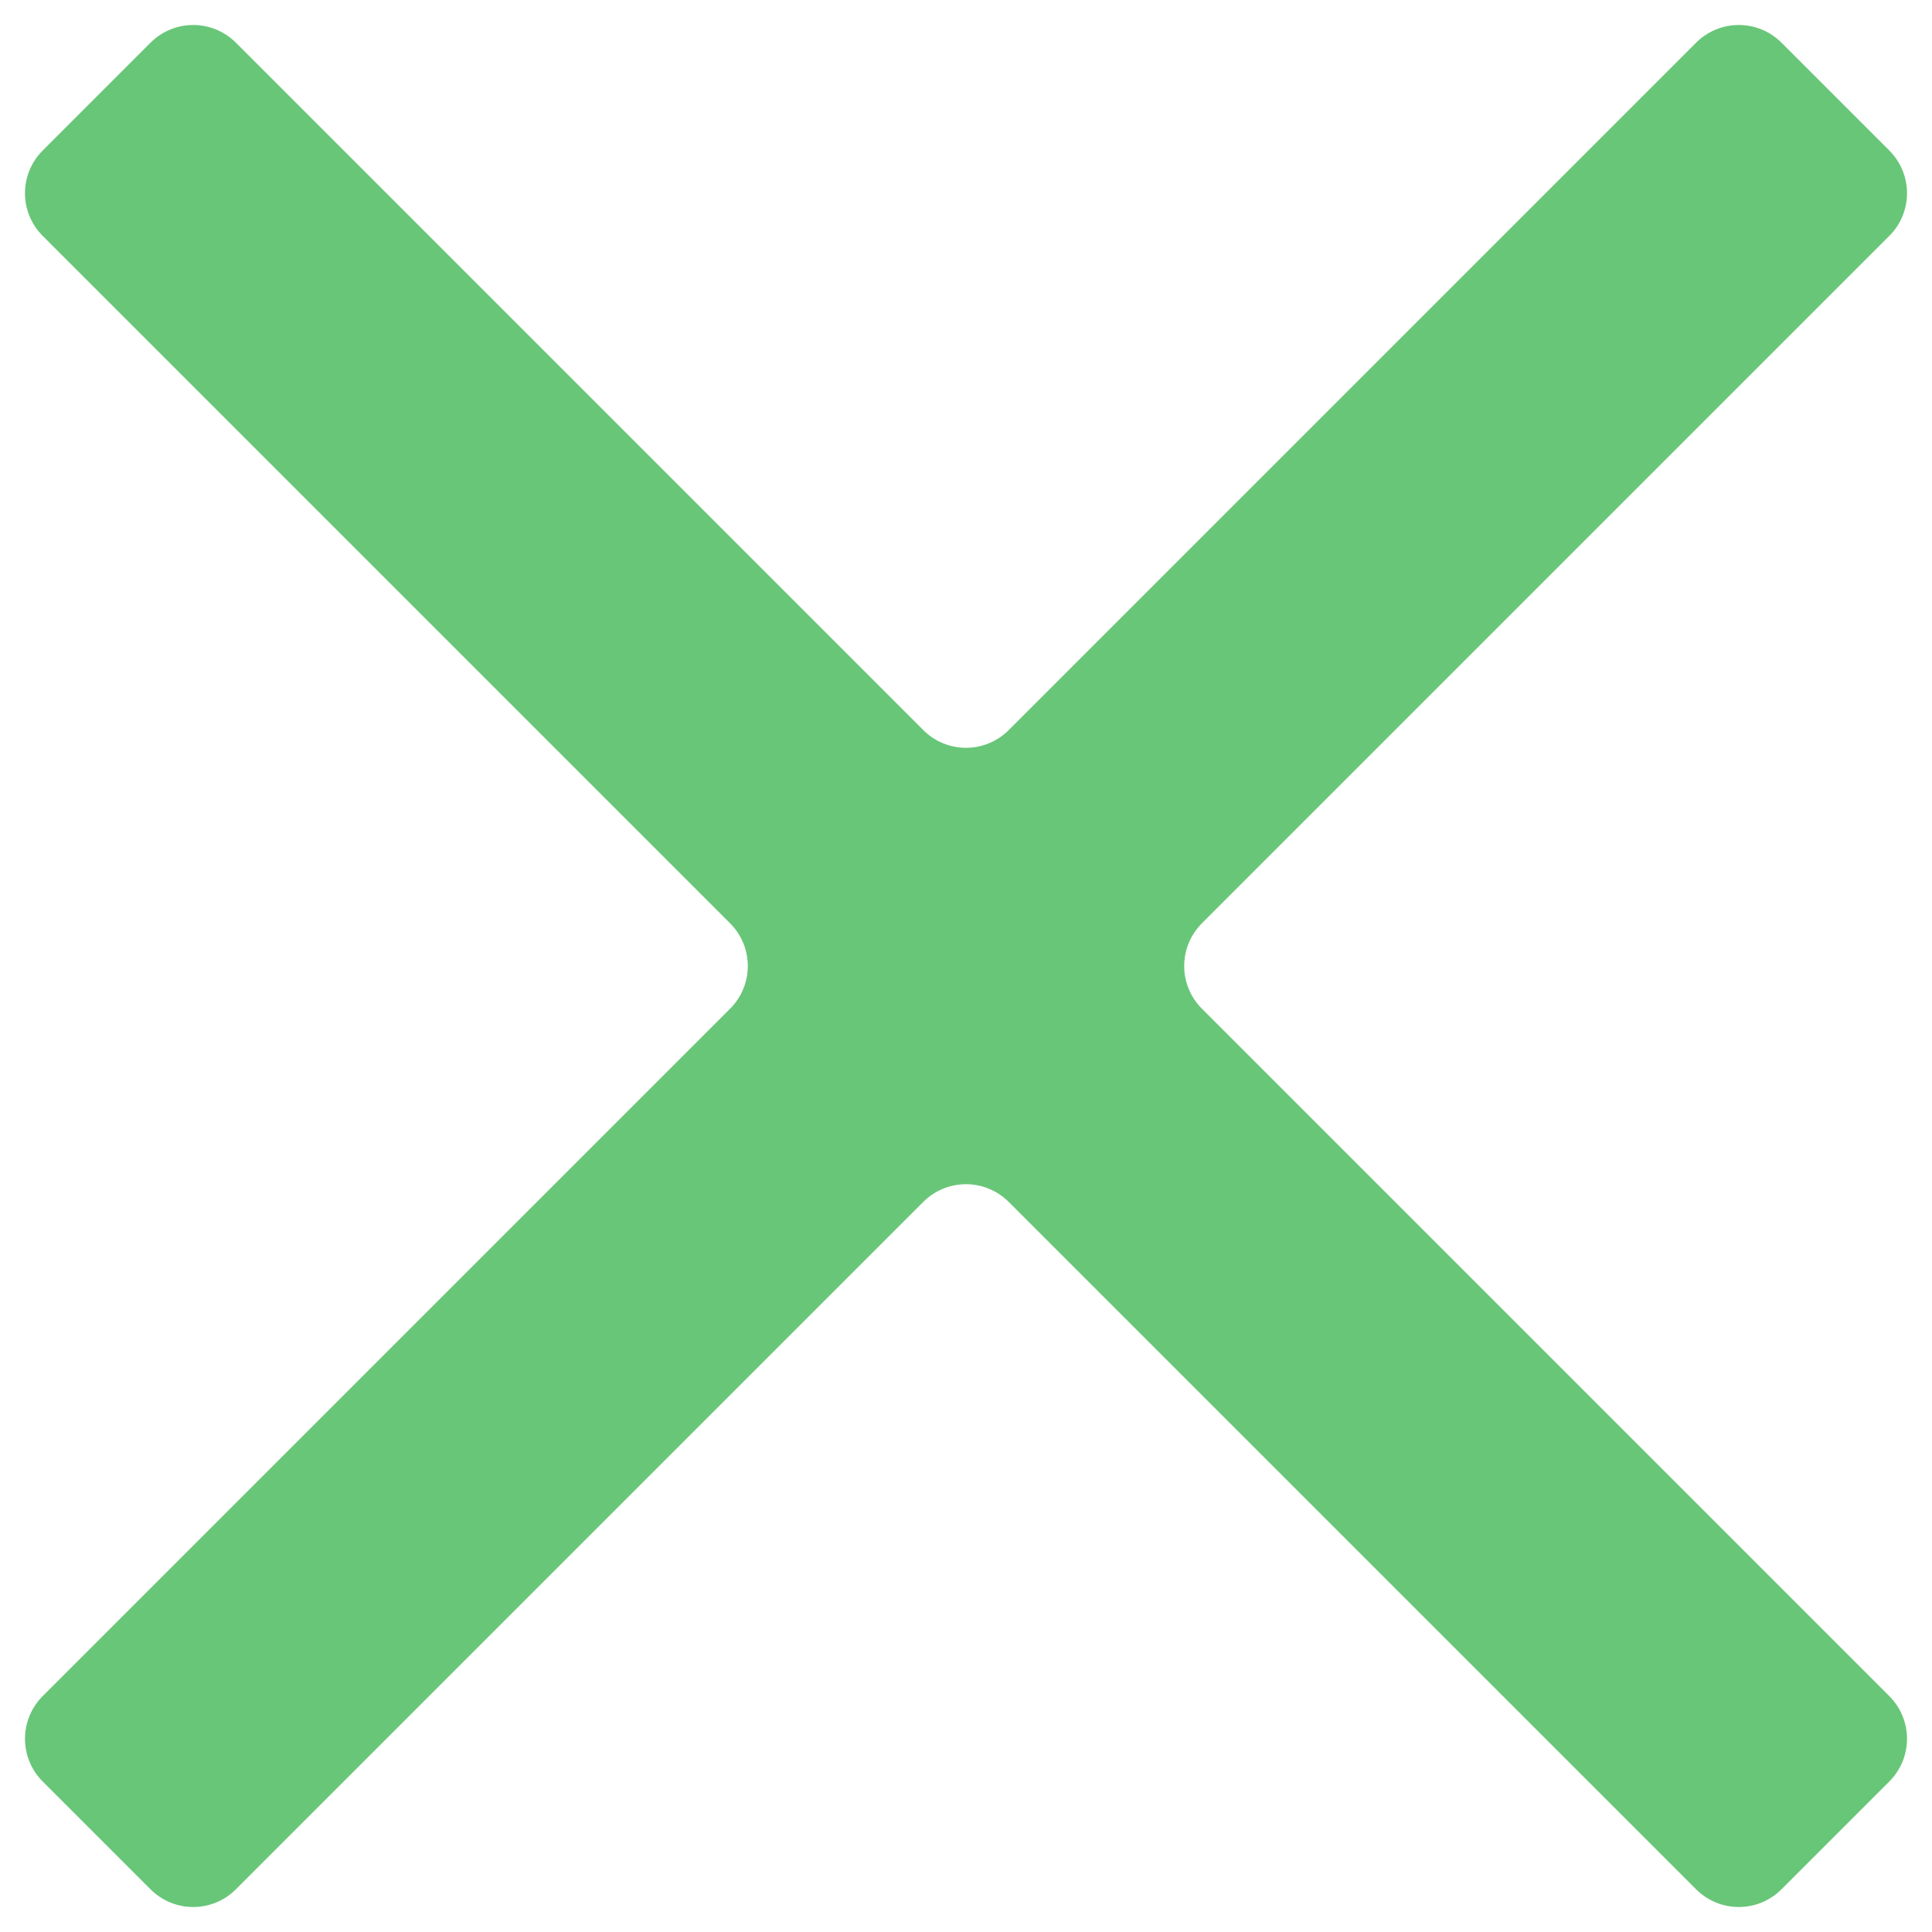 <svg width="16" height="16" viewBox="0 0 16 16" fill="none" xmlns="http://www.w3.org/2000/svg">
<path d="M1.954 15.646C1.758 15.842 1.442 15.842 1.246 15.646L0.354 14.754C0.158 14.558 0.158 14.242 0.354 14.046L6.046 8.354C6.242 8.158 6.242 7.842 6.046 7.646L0.354 1.954C0.158 1.758 0.158 1.442 0.354 1.246L1.246 0.354C1.442 0.158 1.758 0.158 1.954 0.354L7.646 6.046C7.842 6.242 8.158 6.242 8.354 6.046L14.046 0.354C14.242 0.158 14.558 0.158 14.754 0.354L15.646 1.246C15.842 1.442 15.842 1.758 15.646 1.954L9.954 7.646C9.758 7.842 9.758 8.158 9.954 8.354L15.646 14.046C15.842 14.242 15.842 14.558 15.646 14.754L14.754 15.646C14.558 15.842 14.242 15.842 14.046 15.646L8.354 9.954C8.158 9.758 7.842 9.758 7.646 9.954L1.954 15.646Z" fill="#68C678"/>
</svg>
